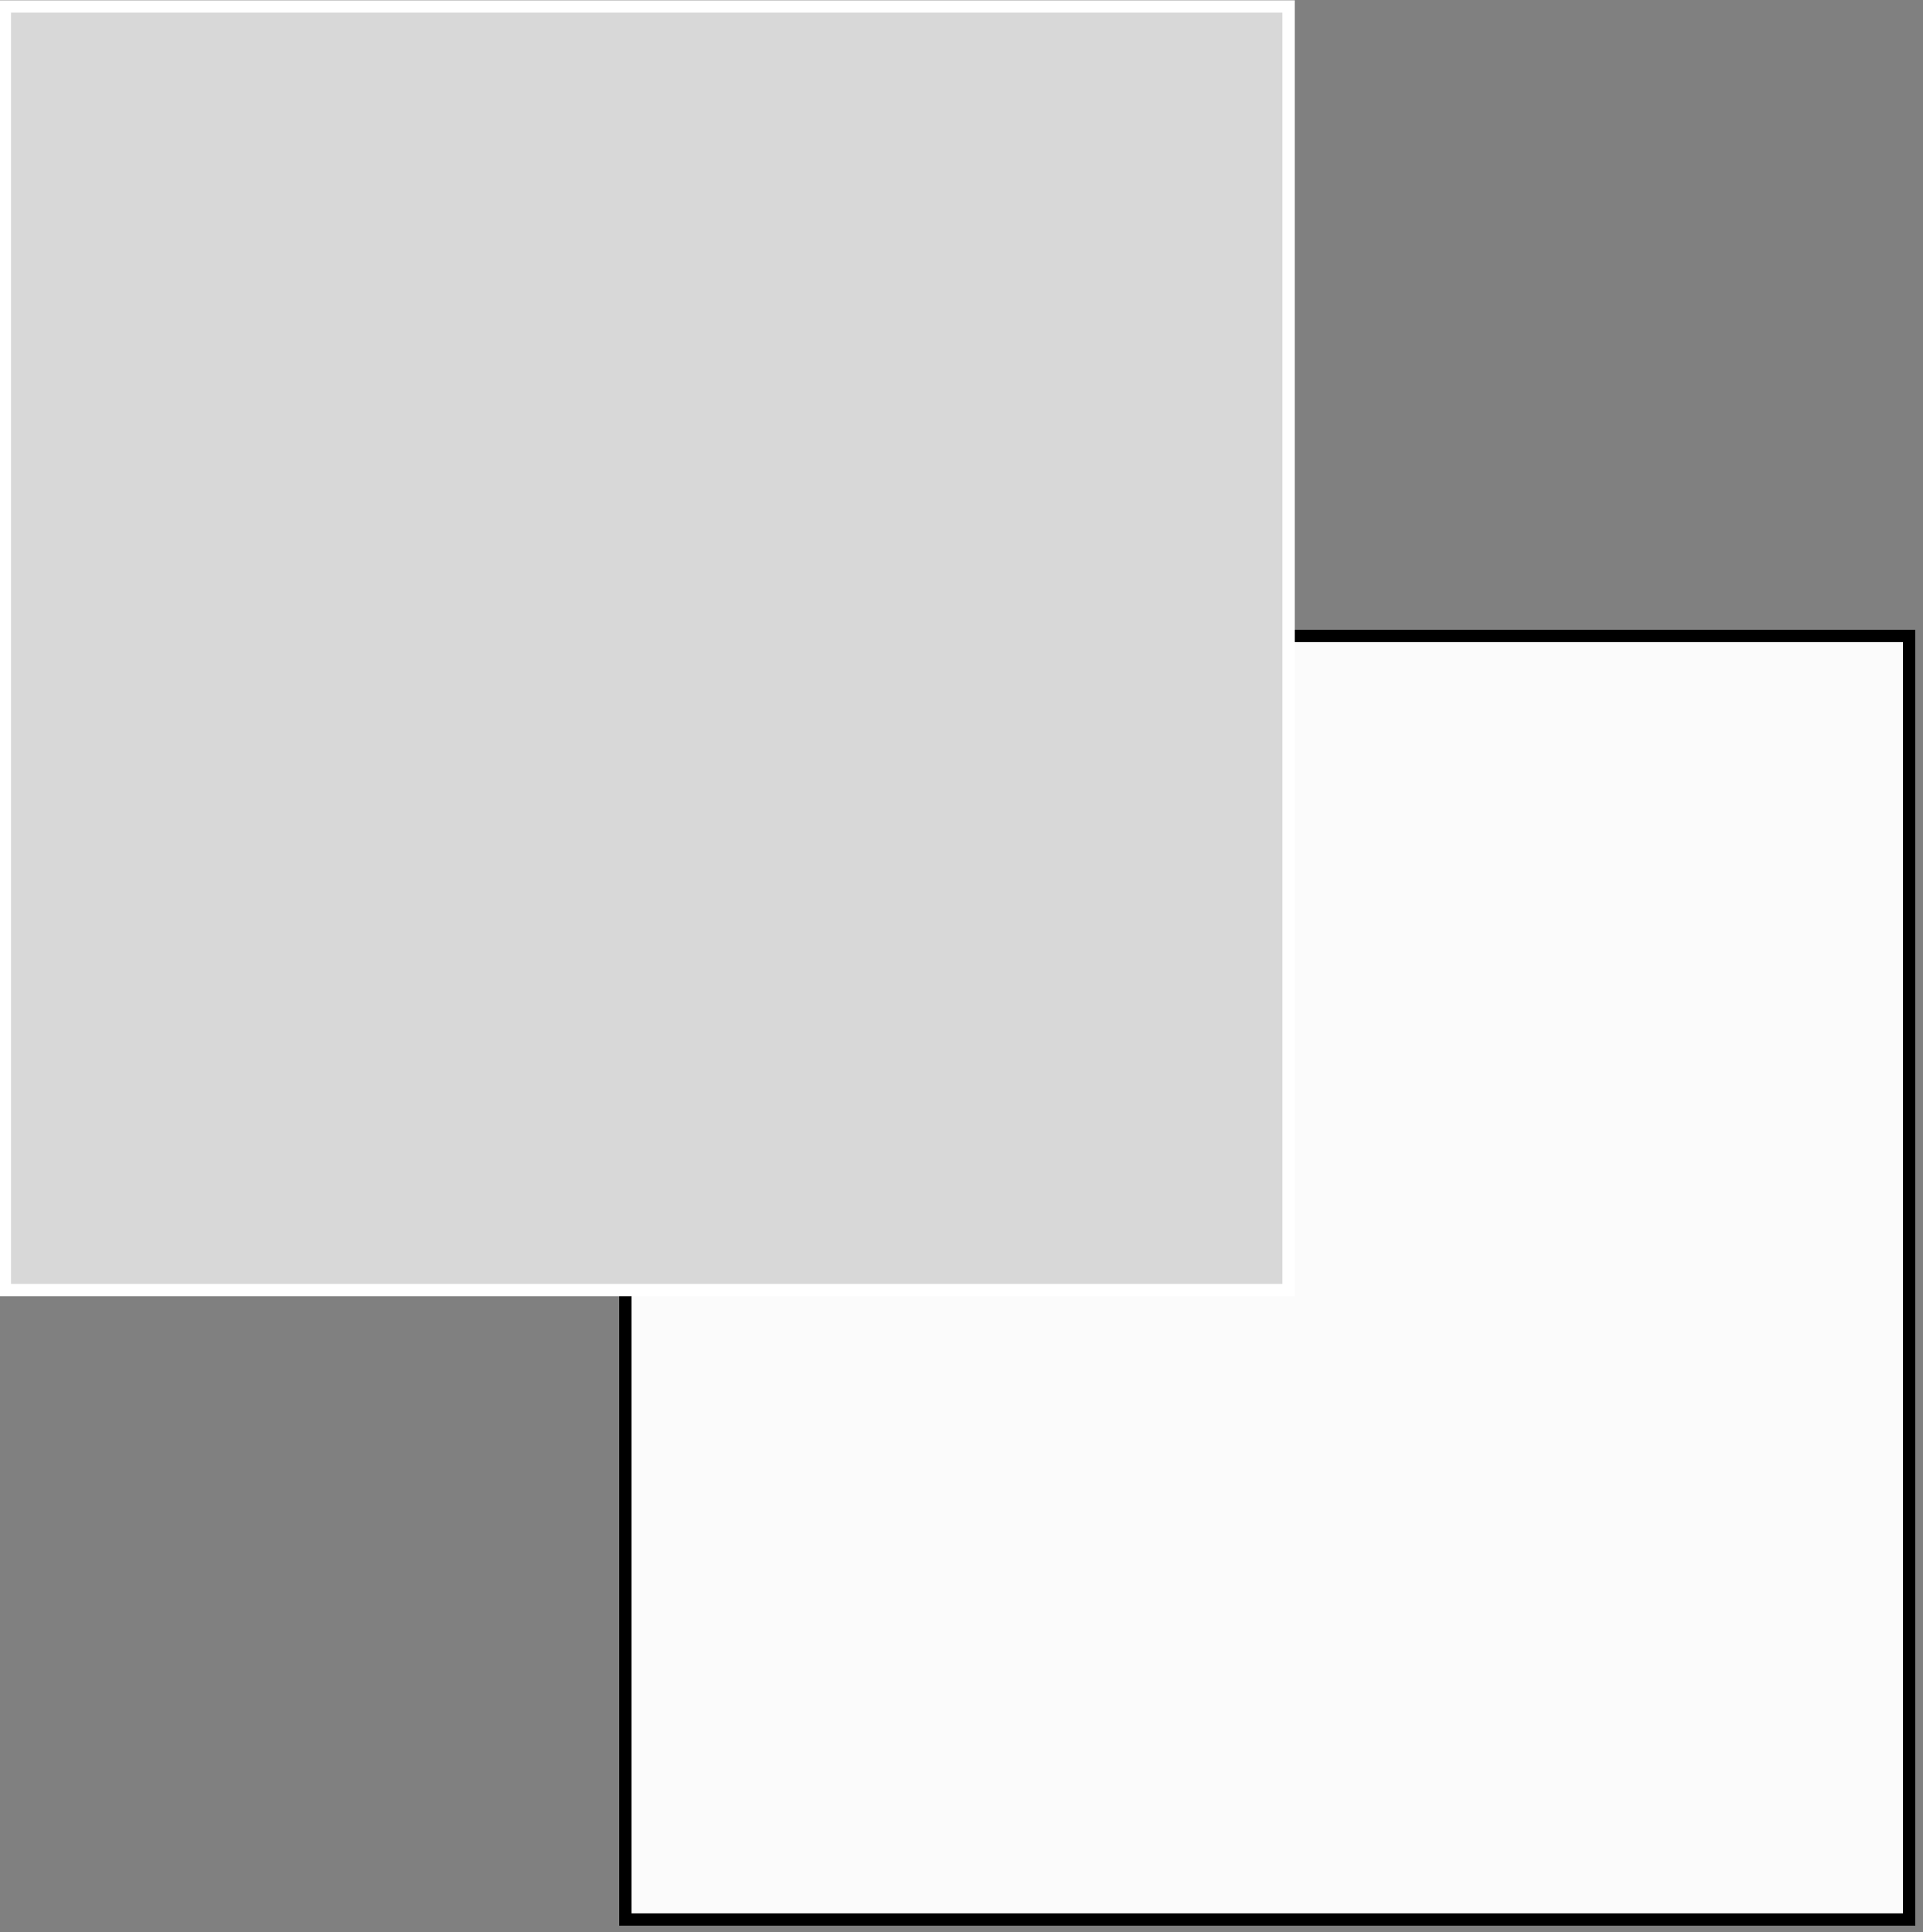 <?xml version="1.0" encoding="UTF-8" standalone="no"?>
<!-- Created with Inkscape (http://www.inkscape.org/) -->

<svg
   xmlns:dc="http://purl.org/dc/elements/1.1/"
   xmlns:cc="http://creativecommons.org/ns#"
   xmlns:rdf="http://www.w3.org/1999/02/22-rdf-syntax-ns#"
   xmlns:svg="http://www.w3.org/2000/svg"
   xmlns="http://www.w3.org/2000/svg"
   xmlns:sodipodi="http://sodipodi.sourceforge.net/DTD/sodipodi-0.dtd"
   xmlns:inkscape="http://www.inkscape.org/namespaces/inkscape"
   width="4.063mm"
   height="4.083mm"
   viewBox="0 0 4.063 4.083"
   version="1.1"
   id="svg8"
   inkscape:version="0.92.2 (5c3e80d, 2017-08-06)"
   sodipodi:docname="colors.svg">
  <rect x="0" y="0" width="4.063" height="4.083" fill="#808080" stroke="none"/>
  <defs
     id="defs2" />
  <sodipodi:namedview
     id="base"
     pagecolor="#ffffff"
     bordercolor="#666666"
     borderopacity="1.0"
     inkscape:pageopacity="0.0"
     inkscape:pageshadow="2"
     inkscape:zoom="15.839192"
     inkscape:cx="1.5216032"
     inkscape:cy="9.5122439"
     inkscape:document-units="mm"
     inkscape:current-layer="layer1"
     showgrid="false"
     inkscape:window-width="1366"
     inkscape:window-height="715"
     inkscape:window-x="0"
     inkscape:window-y="28"
     inkscape:window-maximized="1" />
  <g
     inkscape:label="Layer 1"
     inkscape:groupmode="layer"
     id="layer1"
     transform="translate(-33.739,-152.81)">
    <g
       id="g821"
       transform="matrix(0.026,0,0,0.026,32.859,152.8)">
      <rect
         style="opacity:1;fill:#fbfbfb;fill-opacity:1;stroke:#000000;stroke-width:1;stroke-linecap:round;stroke-miterlimit:4;stroke-dasharray:none;stroke-opacity:1;paint-order:markers fill stroke"
         id="rect817"
         width="104.321"
         height="104.321"
         x="84.667"
         y="52.071" />
      <rect
         transform="scale(1,-1)"
         y="-105.232"
         x="34.239"
         height="104.321"
         width="104.321"
         id="rect815"
         style="opacity:1;fill:#d8d8d8;fill-opacity:1;stroke:#ffffff;stroke-width:1;stroke-linecap:round;stroke-miterlimit:4;stroke-dasharray:none;stroke-opacity:1;paint-order:markers fill stroke" />
    </g>
  </g>
</svg>
